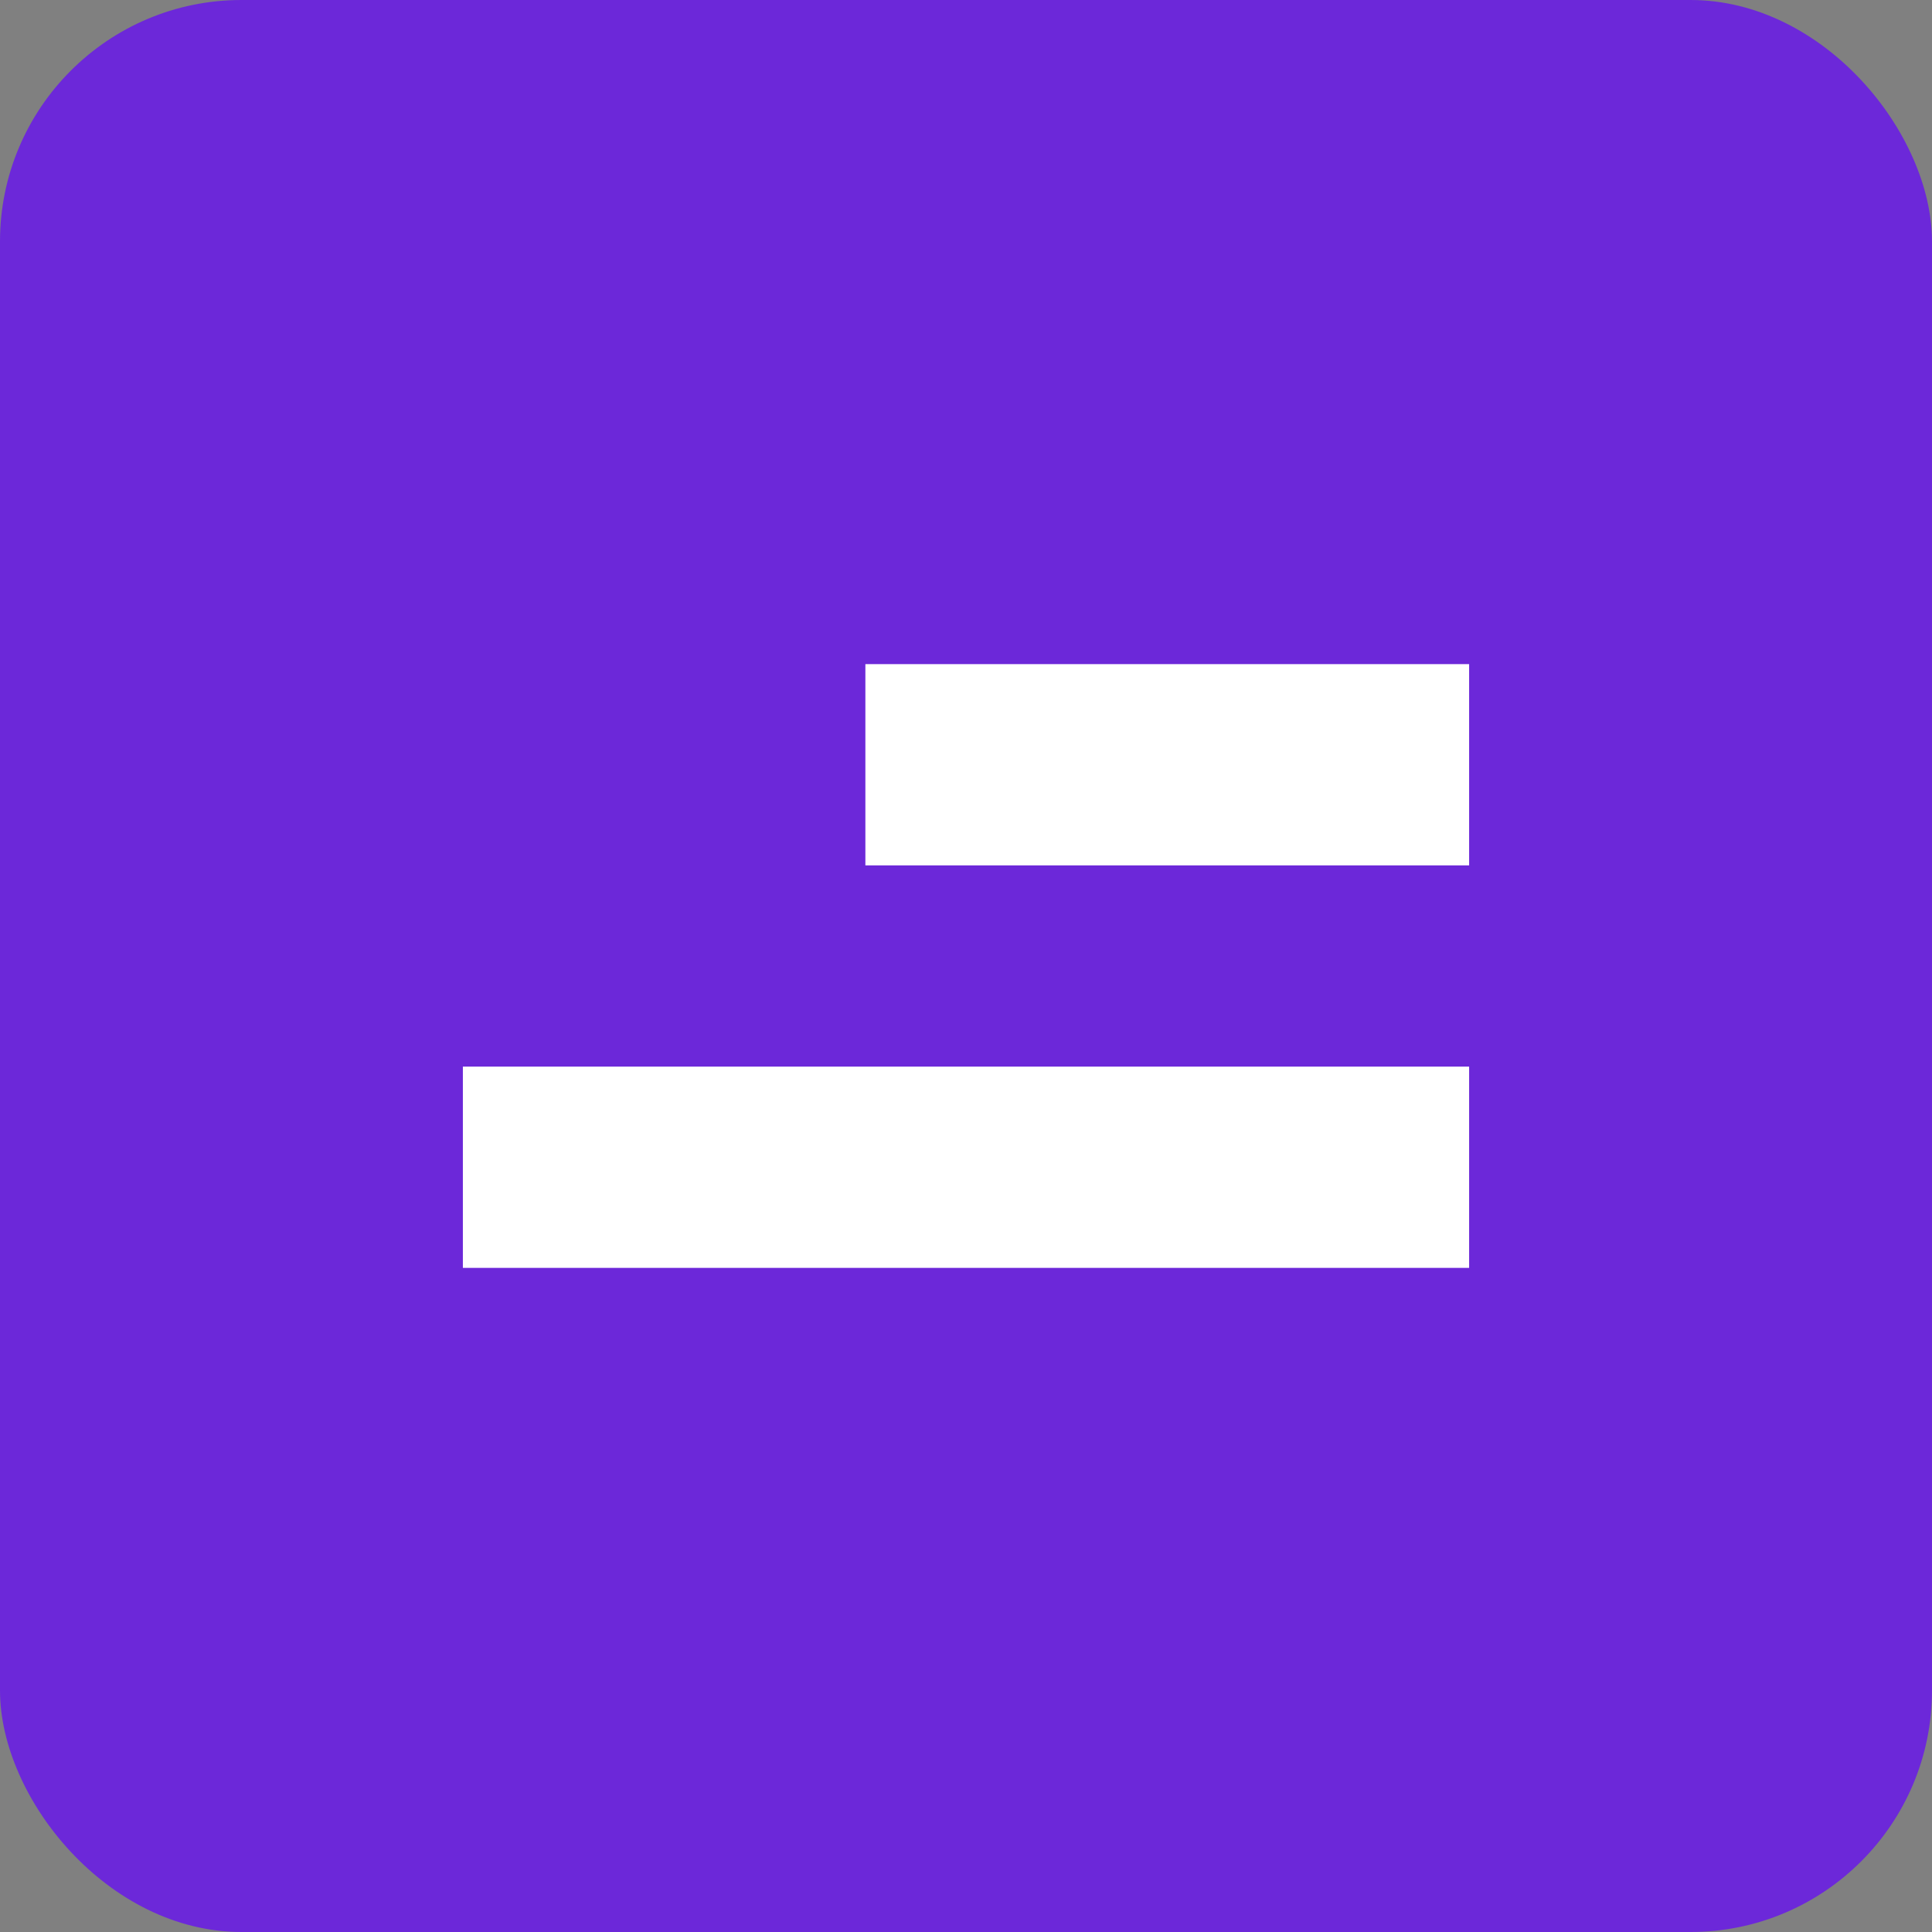 <svg viewBox="0 0 192 192" fill="none" xmlns="http://www.w3.org/2000/svg">
<rect x="0" y="0" width="192" height="192" fill="#808080" stroke="none"/>
<rect width="192" height="192" rx="24" fill="#6C28D9"/>
<rect x="86" y="66" width="60" height="20" fill="white"/>
<rect x="46" y="106" width="100" height="20" fill="white"/>
</svg>
